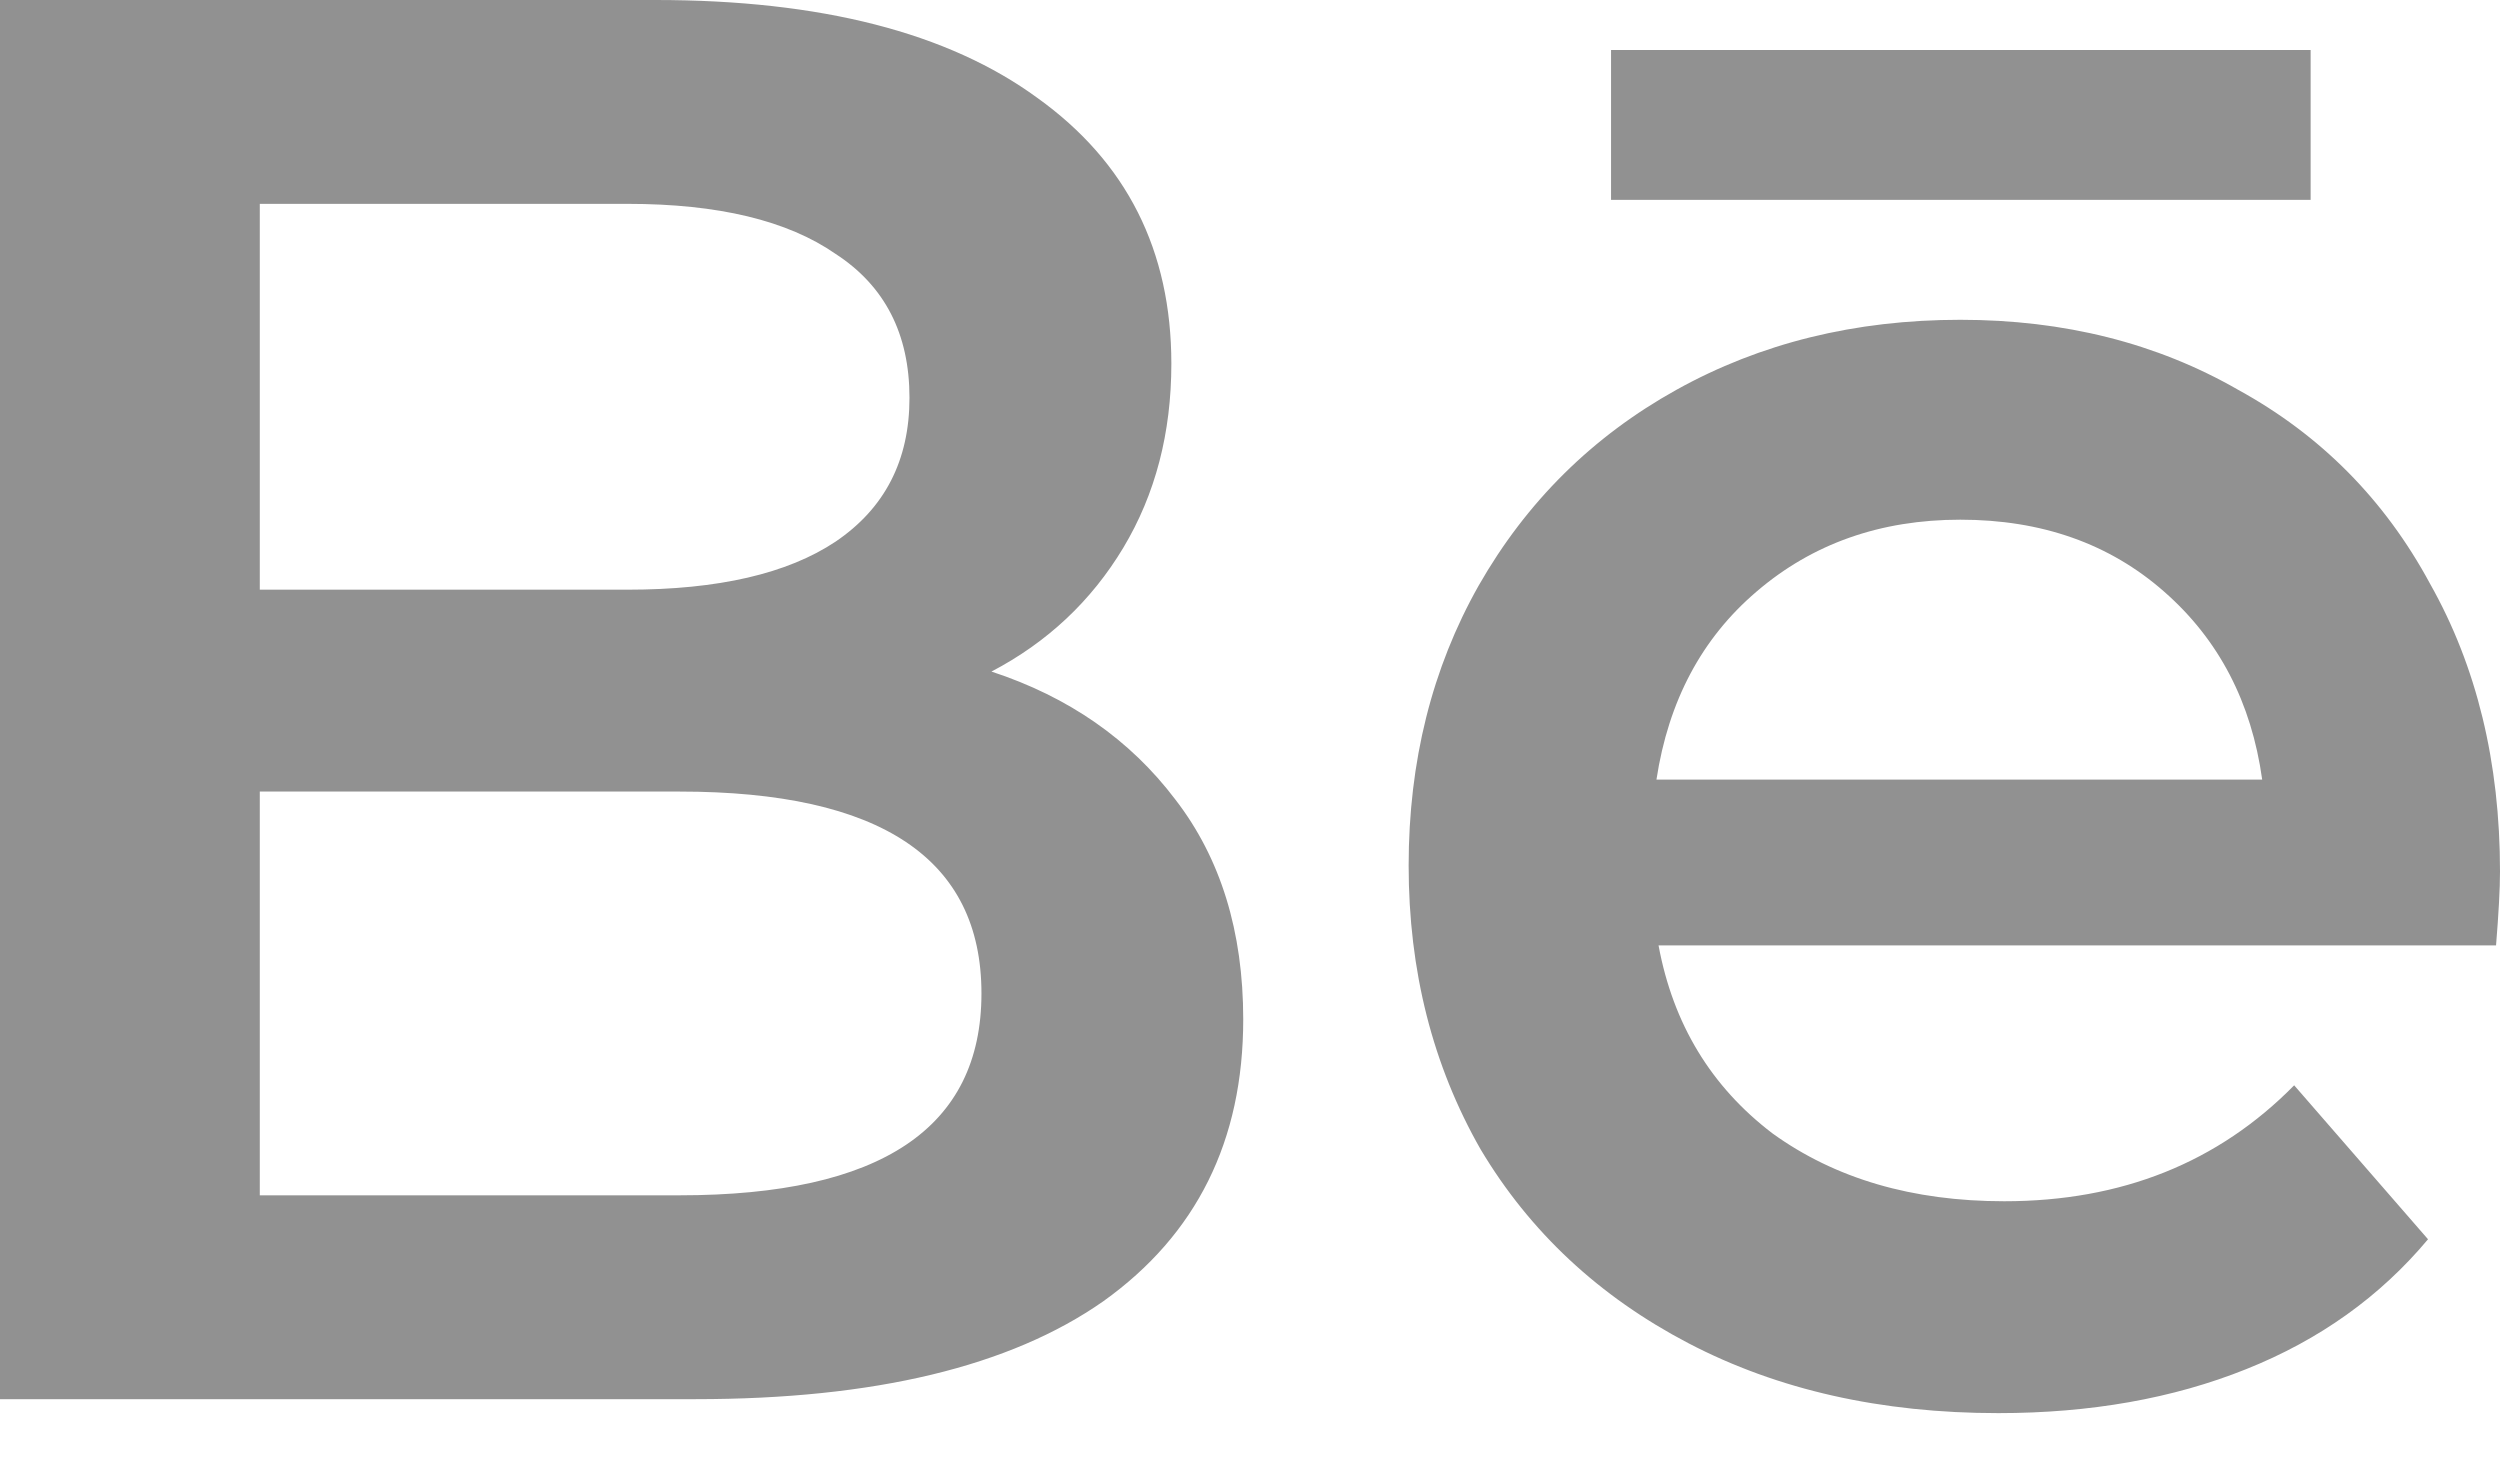<svg width="24" height="14" viewBox="0 0 24 14" fill="none" xmlns="http://www.w3.org/2000/svg">
<path fill-rule="evenodd" clip-rule="evenodd" d="M11.283 7.675C10.848 7.1 10.259 6.69 9.518 6.447C10.055 6.166 10.477 5.769 10.784 5.258C11.091 4.746 11.245 4.157 11.245 3.492C11.245 2.405 10.816 1.554 9.959 0.94C9.102 0.313 7.88 0 6.294 0H0V13.432H6.678C8.392 13.432 9.697 13.119 10.592 12.492C11.488 11.852 11.935 10.95 11.935 9.786C11.935 8.942 11.718 8.238 11.283 7.675ZM2.494 5.661V1.957H6.025C6.895 1.957 7.56 2.117 8.021 2.437C8.494 2.744 8.731 3.205 8.731 3.819C8.731 4.42 8.494 4.88 8.021 5.2C7.56 5.507 6.895 5.661 6.025 5.661H2.494ZM9.422 9.537C9.422 10.829 8.456 11.475 6.524 11.475H2.494V7.599H6.524C8.456 7.599 9.422 8.245 9.422 9.537ZM23.962 9.076C23.987 8.769 24 8.533 24 8.366C24 7.317 23.776 6.396 23.328 5.603C22.893 4.797 22.279 4.177 21.486 3.742C20.706 3.294 19.817 3.07 18.819 3.07C17.808 3.07 16.9 3.294 16.094 3.742C15.288 4.19 14.655 4.816 14.195 5.622C13.747 6.415 13.523 7.311 13.523 8.309C13.523 9.319 13.753 10.227 14.214 11.034C14.687 11.827 15.352 12.447 16.209 12.895C17.067 13.343 18.058 13.566 19.184 13.566C20.066 13.566 20.86 13.426 21.563 13.144C22.267 12.863 22.849 12.447 23.309 11.897L22.024 10.419C21.294 11.161 20.367 11.532 19.241 11.532C18.358 11.532 17.617 11.315 17.015 10.88C16.427 10.432 16.062 9.831 15.922 9.076H23.962ZM16.862 5.68C17.399 5.219 18.052 4.989 18.819 4.989C19.599 4.989 20.252 5.219 20.776 5.68C21.301 6.14 21.614 6.742 21.717 7.484H15.902C16.017 6.729 16.337 6.128 16.862 5.68ZM22.182 0.48H15.466V1.919H22.182V0.48Z" fill="#919191"/>
</svg>
